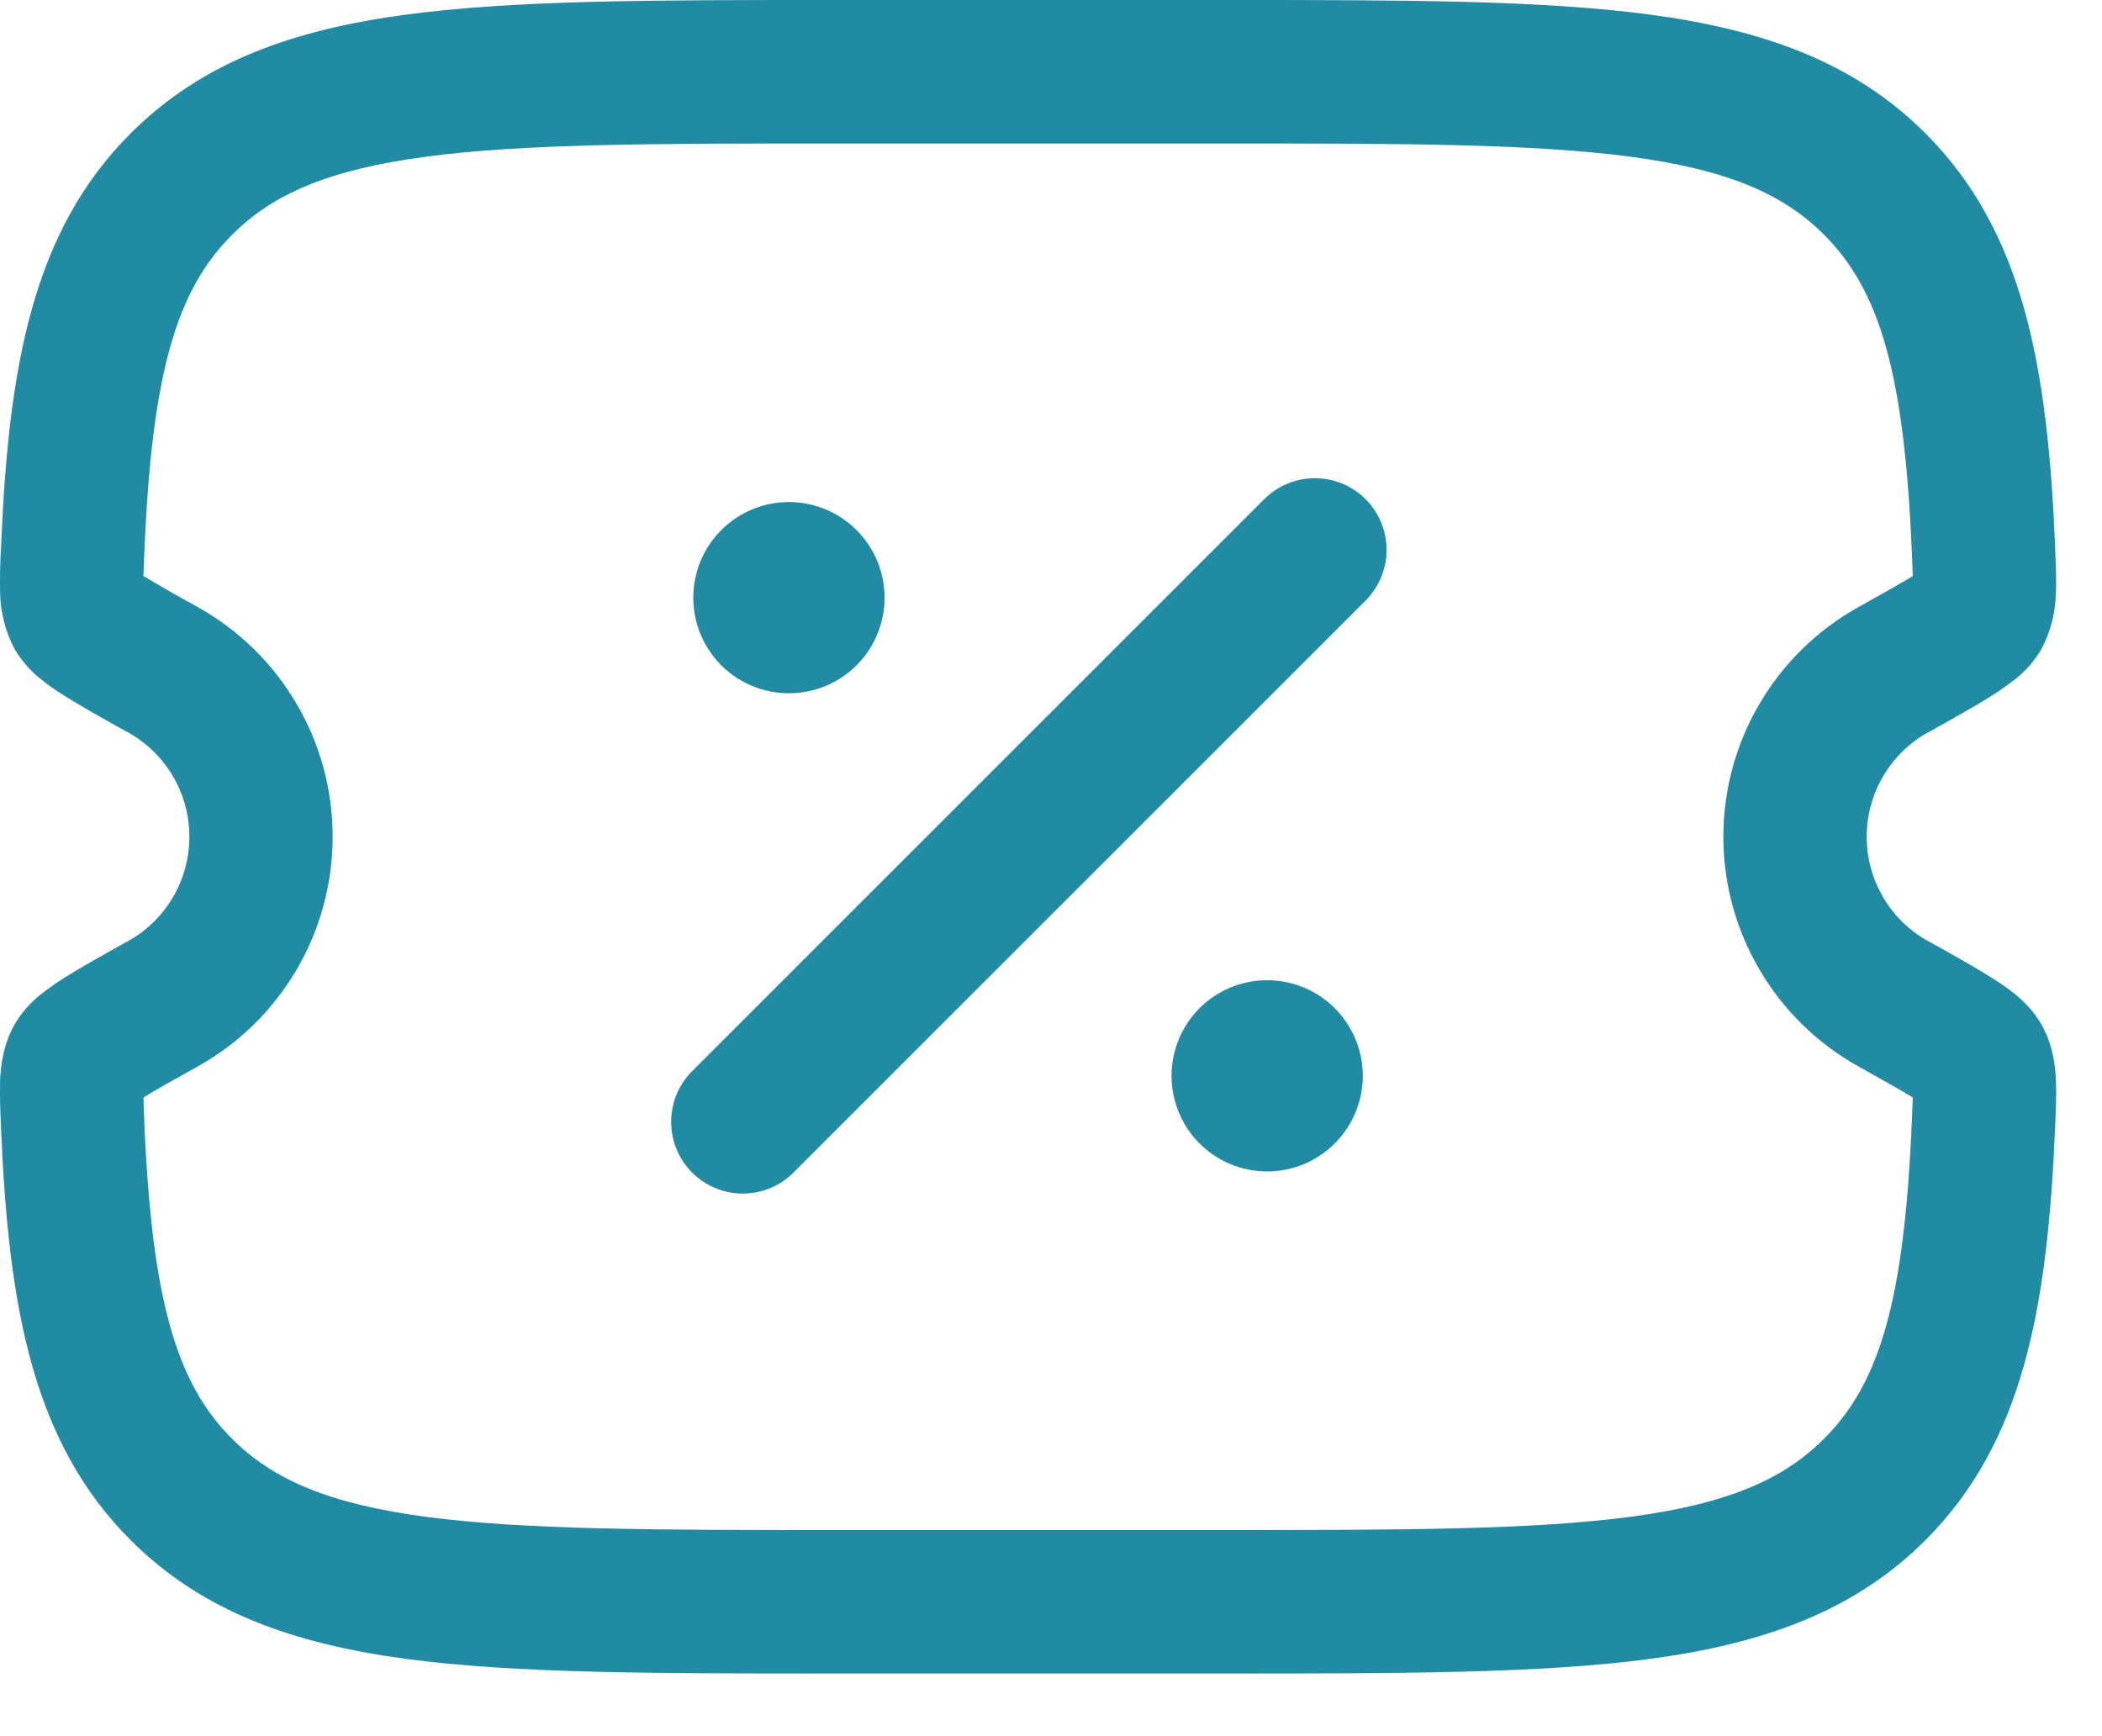 <svg width="23" height="19" viewBox="0 0 23 19" fill="none" xmlns="http://www.w3.org/2000/svg">
<path fill-rule="evenodd" clip-rule="evenodd" d="M9.091 0H13.405C15.334 0 16.861 1.24754e-07 18.056 0.16C19.285 0.325 20.28 0.673 21.065 1.456C22.142 2.53 22.404 4.009 22.487 5.974V5.999C22.495 6.17 22.503 6.345 22.495 6.493C22.491 6.704 22.438 6.912 22.339 7.1C22.267 7.225 22.172 7.336 22.059 7.426C21.974 7.493 21.885 7.556 21.793 7.614C21.622 7.722 21.39 7.852 21.119 8.004L21.098 8.014C20.894 8.127 20.724 8.293 20.606 8.494C20.488 8.695 20.425 8.924 20.425 9.157C20.425 9.39 20.488 9.619 20.606 9.82C20.724 10.021 20.894 10.187 21.098 10.3L21.119 10.31C21.391 10.462 21.621 10.592 21.793 10.7C21.882 10.756 21.975 10.819 22.059 10.888C22.136 10.952 22.252 11.06 22.339 11.214C22.465 11.438 22.489 11.665 22.496 11.821C22.503 11.968 22.495 12.144 22.488 12.315L22.487 12.341C22.403 14.304 22.142 15.784 21.065 16.858C20.28 17.641 19.285 17.988 18.056 18.154C16.861 18.314 15.334 18.314 13.405 18.314H9.092C7.164 18.314 5.637 18.314 4.442 18.154C3.212 17.988 2.218 17.641 1.433 16.858C0.355 15.784 0.094 14.305 0.011 12.341V12.315C0.001 12.151 -0.002 11.986 0.001 11.821C0.009 11.665 0.033 11.438 0.158 11.214C0.231 11.089 0.326 10.978 0.439 10.888C0.524 10.821 0.613 10.758 0.705 10.7C0.875 10.592 1.108 10.462 1.379 10.31L1.4 10.3C1.603 10.187 1.773 10.021 1.892 9.82C2.01 9.619 2.072 9.39 2.072 9.157C2.072 8.924 2.01 8.695 1.892 8.494C1.773 8.293 1.603 8.127 1.4 8.014L1.379 8.004C1.107 7.852 0.876 7.722 0.705 7.614C0.612 7.557 0.523 7.495 0.439 7.426C0.326 7.336 0.231 7.225 0.158 7.1C0.06 6.912 0.006 6.704 0.001 6.493C-0.002 6.319 0.001 6.146 0.012 5.974C0.094 4.01 0.355 2.53 1.433 1.456C2.218 0.673 3.212 0.325 4.442 0.16C5.636 1.24754e-07 7.162 0 9.091 0ZM20.929 12.01V12.031L20.919 12.275C20.837 14.217 20.573 15.134 19.956 15.747C19.513 16.191 18.904 16.456 17.848 16.598C16.77 16.742 15.348 16.744 13.348 16.744H9.151C7.151 16.744 5.729 16.742 4.651 16.598C3.594 16.456 2.986 16.191 2.541 15.747C1.926 15.134 1.661 14.217 1.579 12.275L1.57 12.01C1.7 11.929 1.887 11.825 2.165 11.67C2.612 11.42 2.985 11.056 3.244 10.614C3.504 10.172 3.64 9.669 3.64 9.157C3.64 8.645 3.504 8.142 3.244 7.7C2.985 7.258 2.612 6.894 2.165 6.644C1.964 6.535 1.766 6.421 1.57 6.304V6.283L1.58 6.039C1.661 4.097 1.926 3.18 2.542 2.567C2.986 2.123 3.594 1.858 4.651 1.716C5.729 1.572 7.151 1.57 9.151 1.57H13.348C15.348 1.57 16.77 1.572 17.848 1.716C18.905 1.858 19.513 2.123 19.957 2.567C20.572 3.18 20.837 4.097 20.919 6.039L20.929 6.283V6.304C20.799 6.385 20.611 6.489 20.334 6.644C19.886 6.894 19.513 7.258 19.254 7.7C18.994 8.141 18.857 8.645 18.857 9.157C18.857 9.669 18.994 10.173 19.254 10.614C19.513 11.056 19.886 11.42 20.334 11.67C20.61 11.825 20.799 11.929 20.929 12.01ZM14.943 5.463C15.089 5.61 15.172 5.809 15.172 6.017C15.172 6.225 15.089 6.425 14.943 6.572L8.663 12.851C8.515 12.99 8.318 13.065 8.114 13.062C7.911 13.058 7.717 12.976 7.573 12.832C7.43 12.688 7.347 12.494 7.344 12.291C7.34 12.088 7.415 11.891 7.554 11.742L13.833 5.463C13.98 5.316 14.18 5.233 14.388 5.233C14.596 5.233 14.795 5.316 14.943 5.463Z" fill="#228BA4"/>
<path d="M14.912 11.773C14.912 12.051 14.801 12.317 14.605 12.513C14.409 12.71 14.143 12.82 13.865 12.82C13.588 12.82 13.321 12.71 13.125 12.513C12.929 12.317 12.819 12.051 12.819 11.773C12.819 11.496 12.929 11.23 13.125 11.033C13.321 10.837 13.588 10.727 13.865 10.727C14.143 10.727 14.409 10.837 14.605 11.033C14.801 11.23 14.912 11.496 14.912 11.773ZM9.679 6.541C9.679 6.818 9.569 7.084 9.372 7.281C9.176 7.477 8.91 7.587 8.632 7.587C8.355 7.587 8.089 7.477 7.892 7.281C7.696 7.084 7.586 6.818 7.586 6.541C7.586 6.263 7.696 5.997 7.892 5.801C8.089 5.604 8.355 5.494 8.632 5.494C8.91 5.494 9.176 5.604 9.372 5.801C9.569 5.997 9.679 6.263 9.679 6.541Z" fill="#228BA4"/>
</svg>
